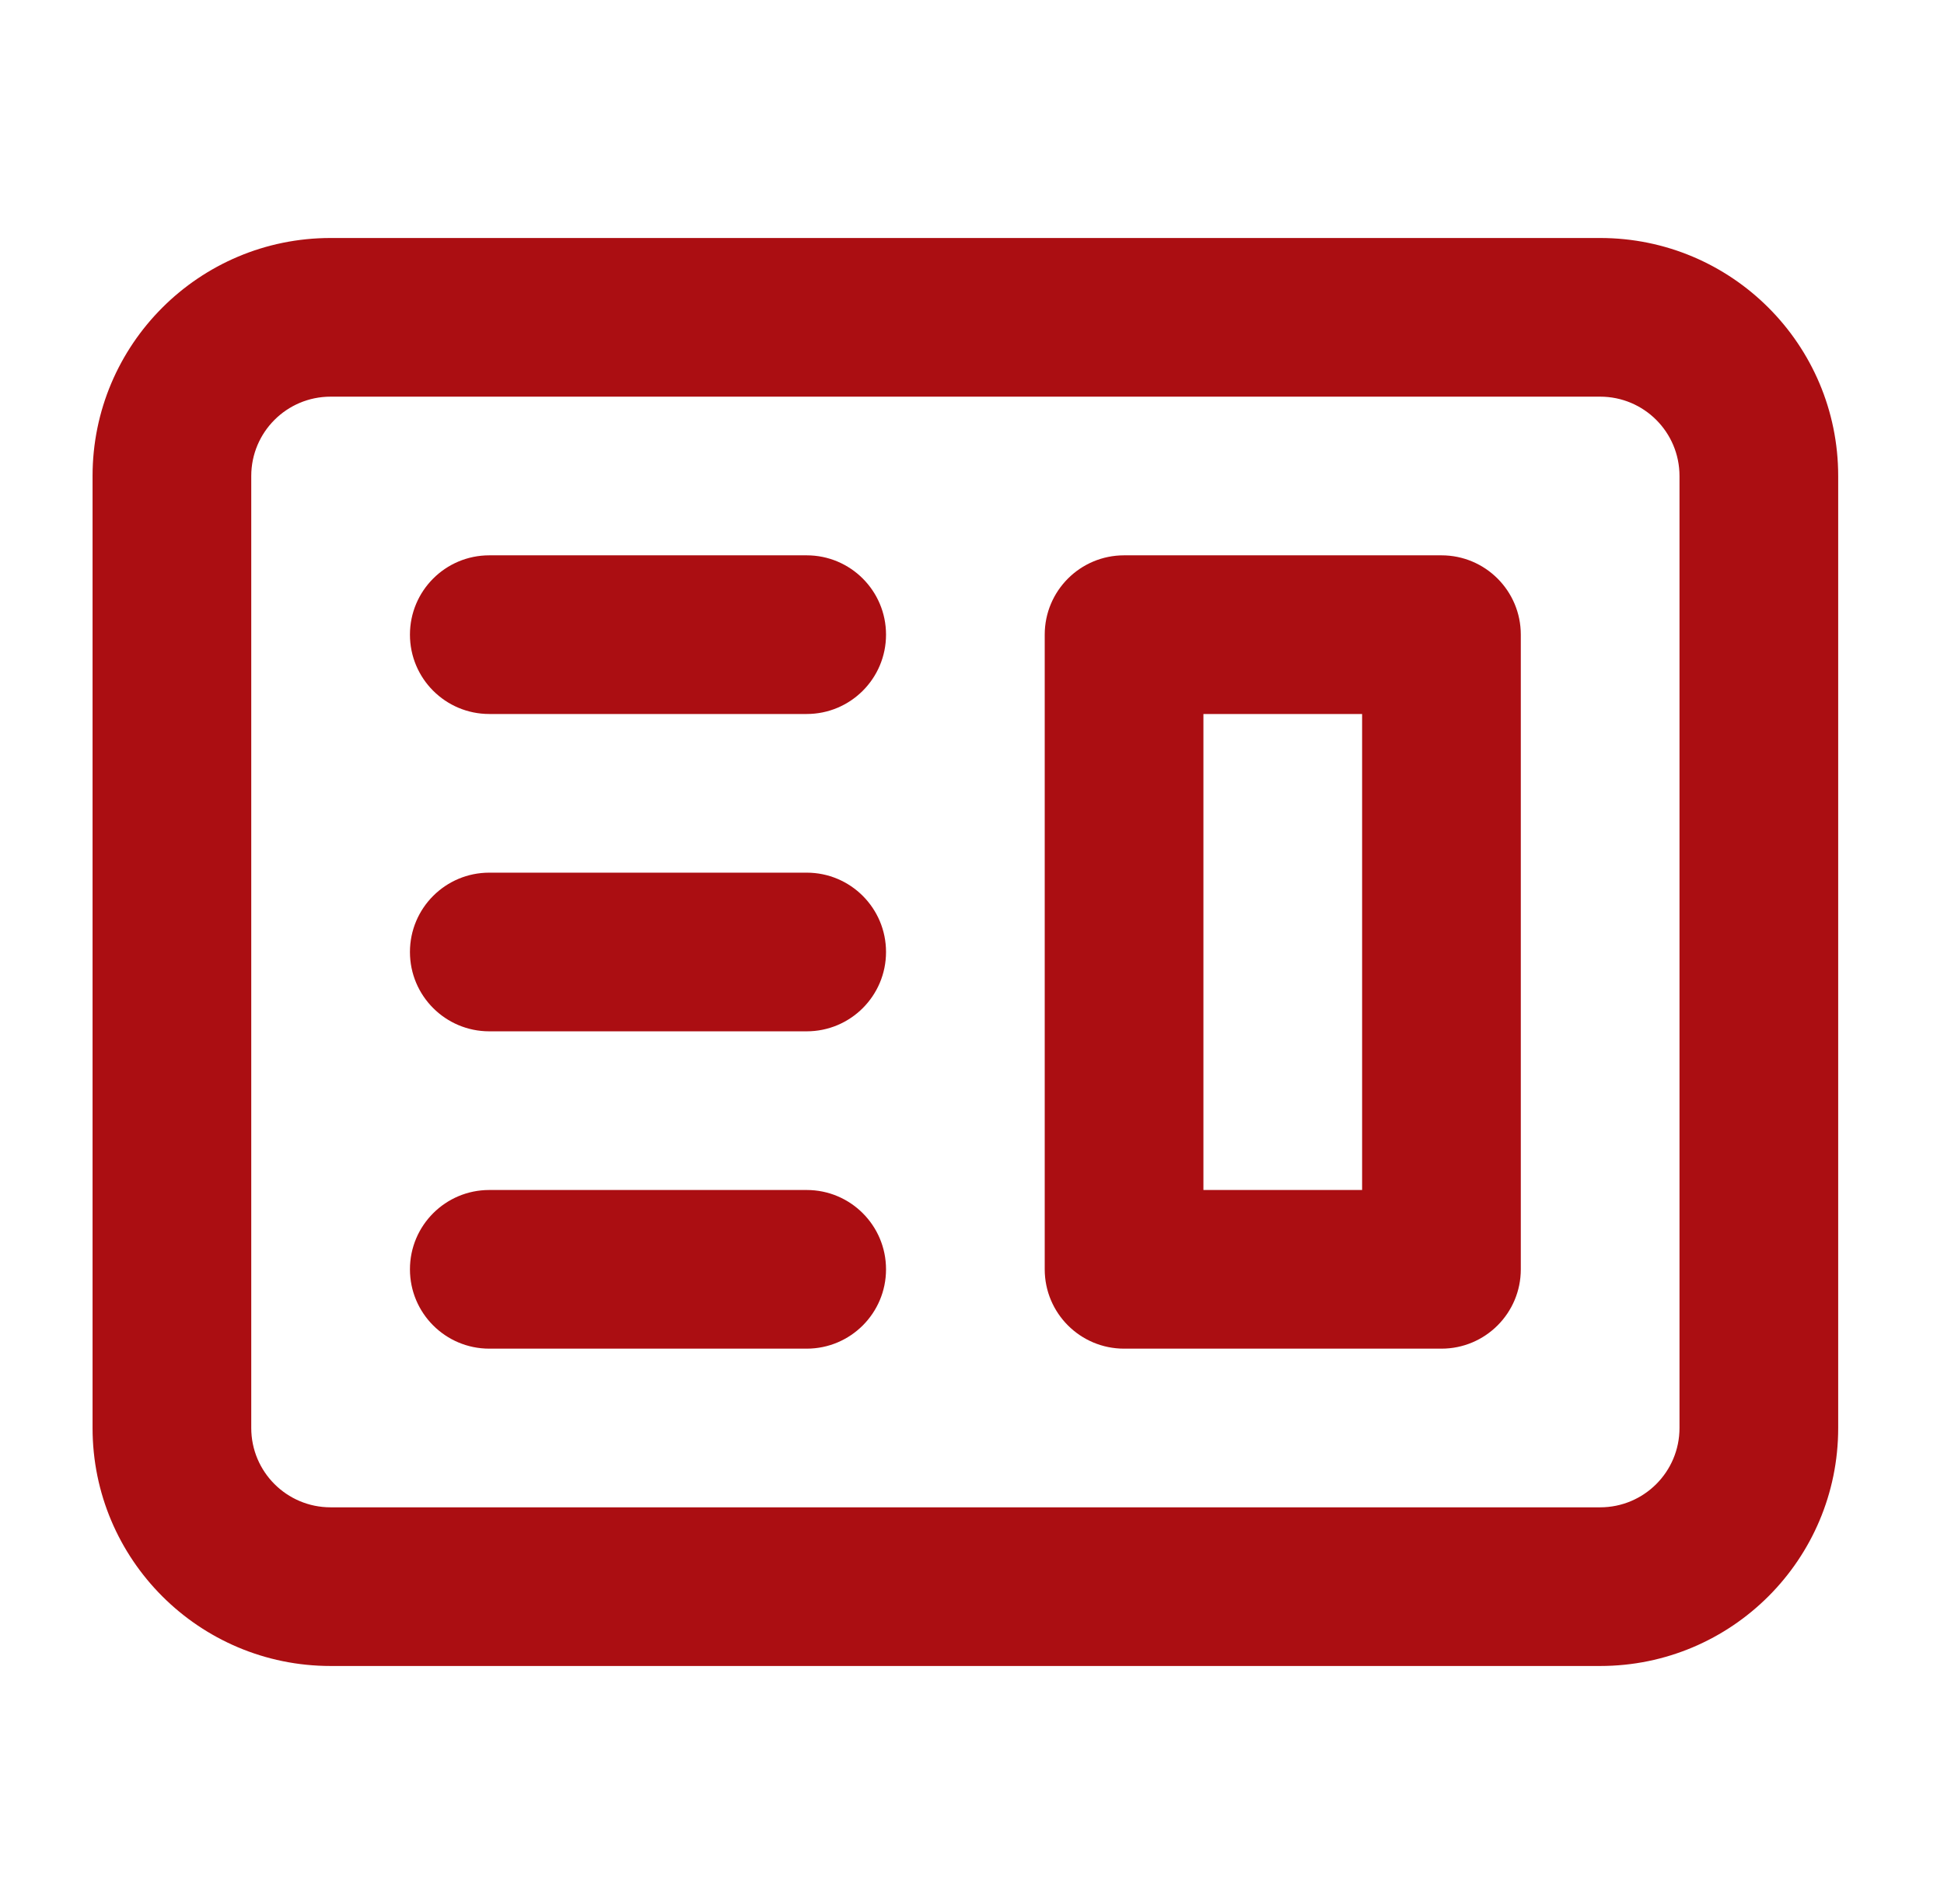 <svg width="49" height="48" viewBox="0 0 49 48" fill="none" xmlns="http://www.w3.org/2000/svg">
<path fill-rule="evenodd" clip-rule="evenodd" d="M28.333 14C27.228 14 26.333 14.895 26.333 16V32C26.333 33.105 27.228 34 28.333 34H36.333C37.438 34 38.333 33.105 38.333 32V16C38.333 14.895 37.438 14 36.333 14H28.333ZM34.333 18H30.333V30H34.333V18Z" fill="#AB0E12"/>
<path d="M12.333 14C11.228 14 10.333 14.895 10.333 16C10.333 17.105 11.228 18 12.333 18H20.333C21.438 18 22.333 17.105 22.333 16C22.333 14.895 21.438 14 20.333 14H12.333Z" fill="#AB0E12"/>
<path d="M12.333 22C11.228 22 10.333 22.895 10.333 24C10.333 25.105 11.228 26 12.333 26H20.333C21.438 26 22.333 25.105 22.333 24C22.333 22.895 21.438 22 20.333 22H12.333Z" fill="#AB0E12"/>
<path d="M10.333 32C10.333 30.895 11.228 30 12.333 30H20.333C21.438 30 22.333 30.895 22.333 32C22.333 33.105 21.438 34 20.333 34H12.333C11.228 34 10.333 33.105 10.333 32Z" fill="#AB0E12"/>
<path fill-rule="evenodd" clip-rule="evenodd" d="M8.333 6C5.019 6 2.333 8.686 2.333 12V36C2.333 39.314 5.019 42 8.333 42H40.333C43.647 42 46.333 39.314 46.333 36V12C46.333 8.686 43.647 6 40.333 6H8.333ZM40.333 10H8.333C7.228 10 6.333 10.895 6.333 12V36C6.333 37.105 7.228 38 8.333 38H40.333C41.438 38 42.333 37.105 42.333 36V12C42.333 10.895 41.438 10 40.333 10Z" fill="#AB0E12"/>
</svg>
